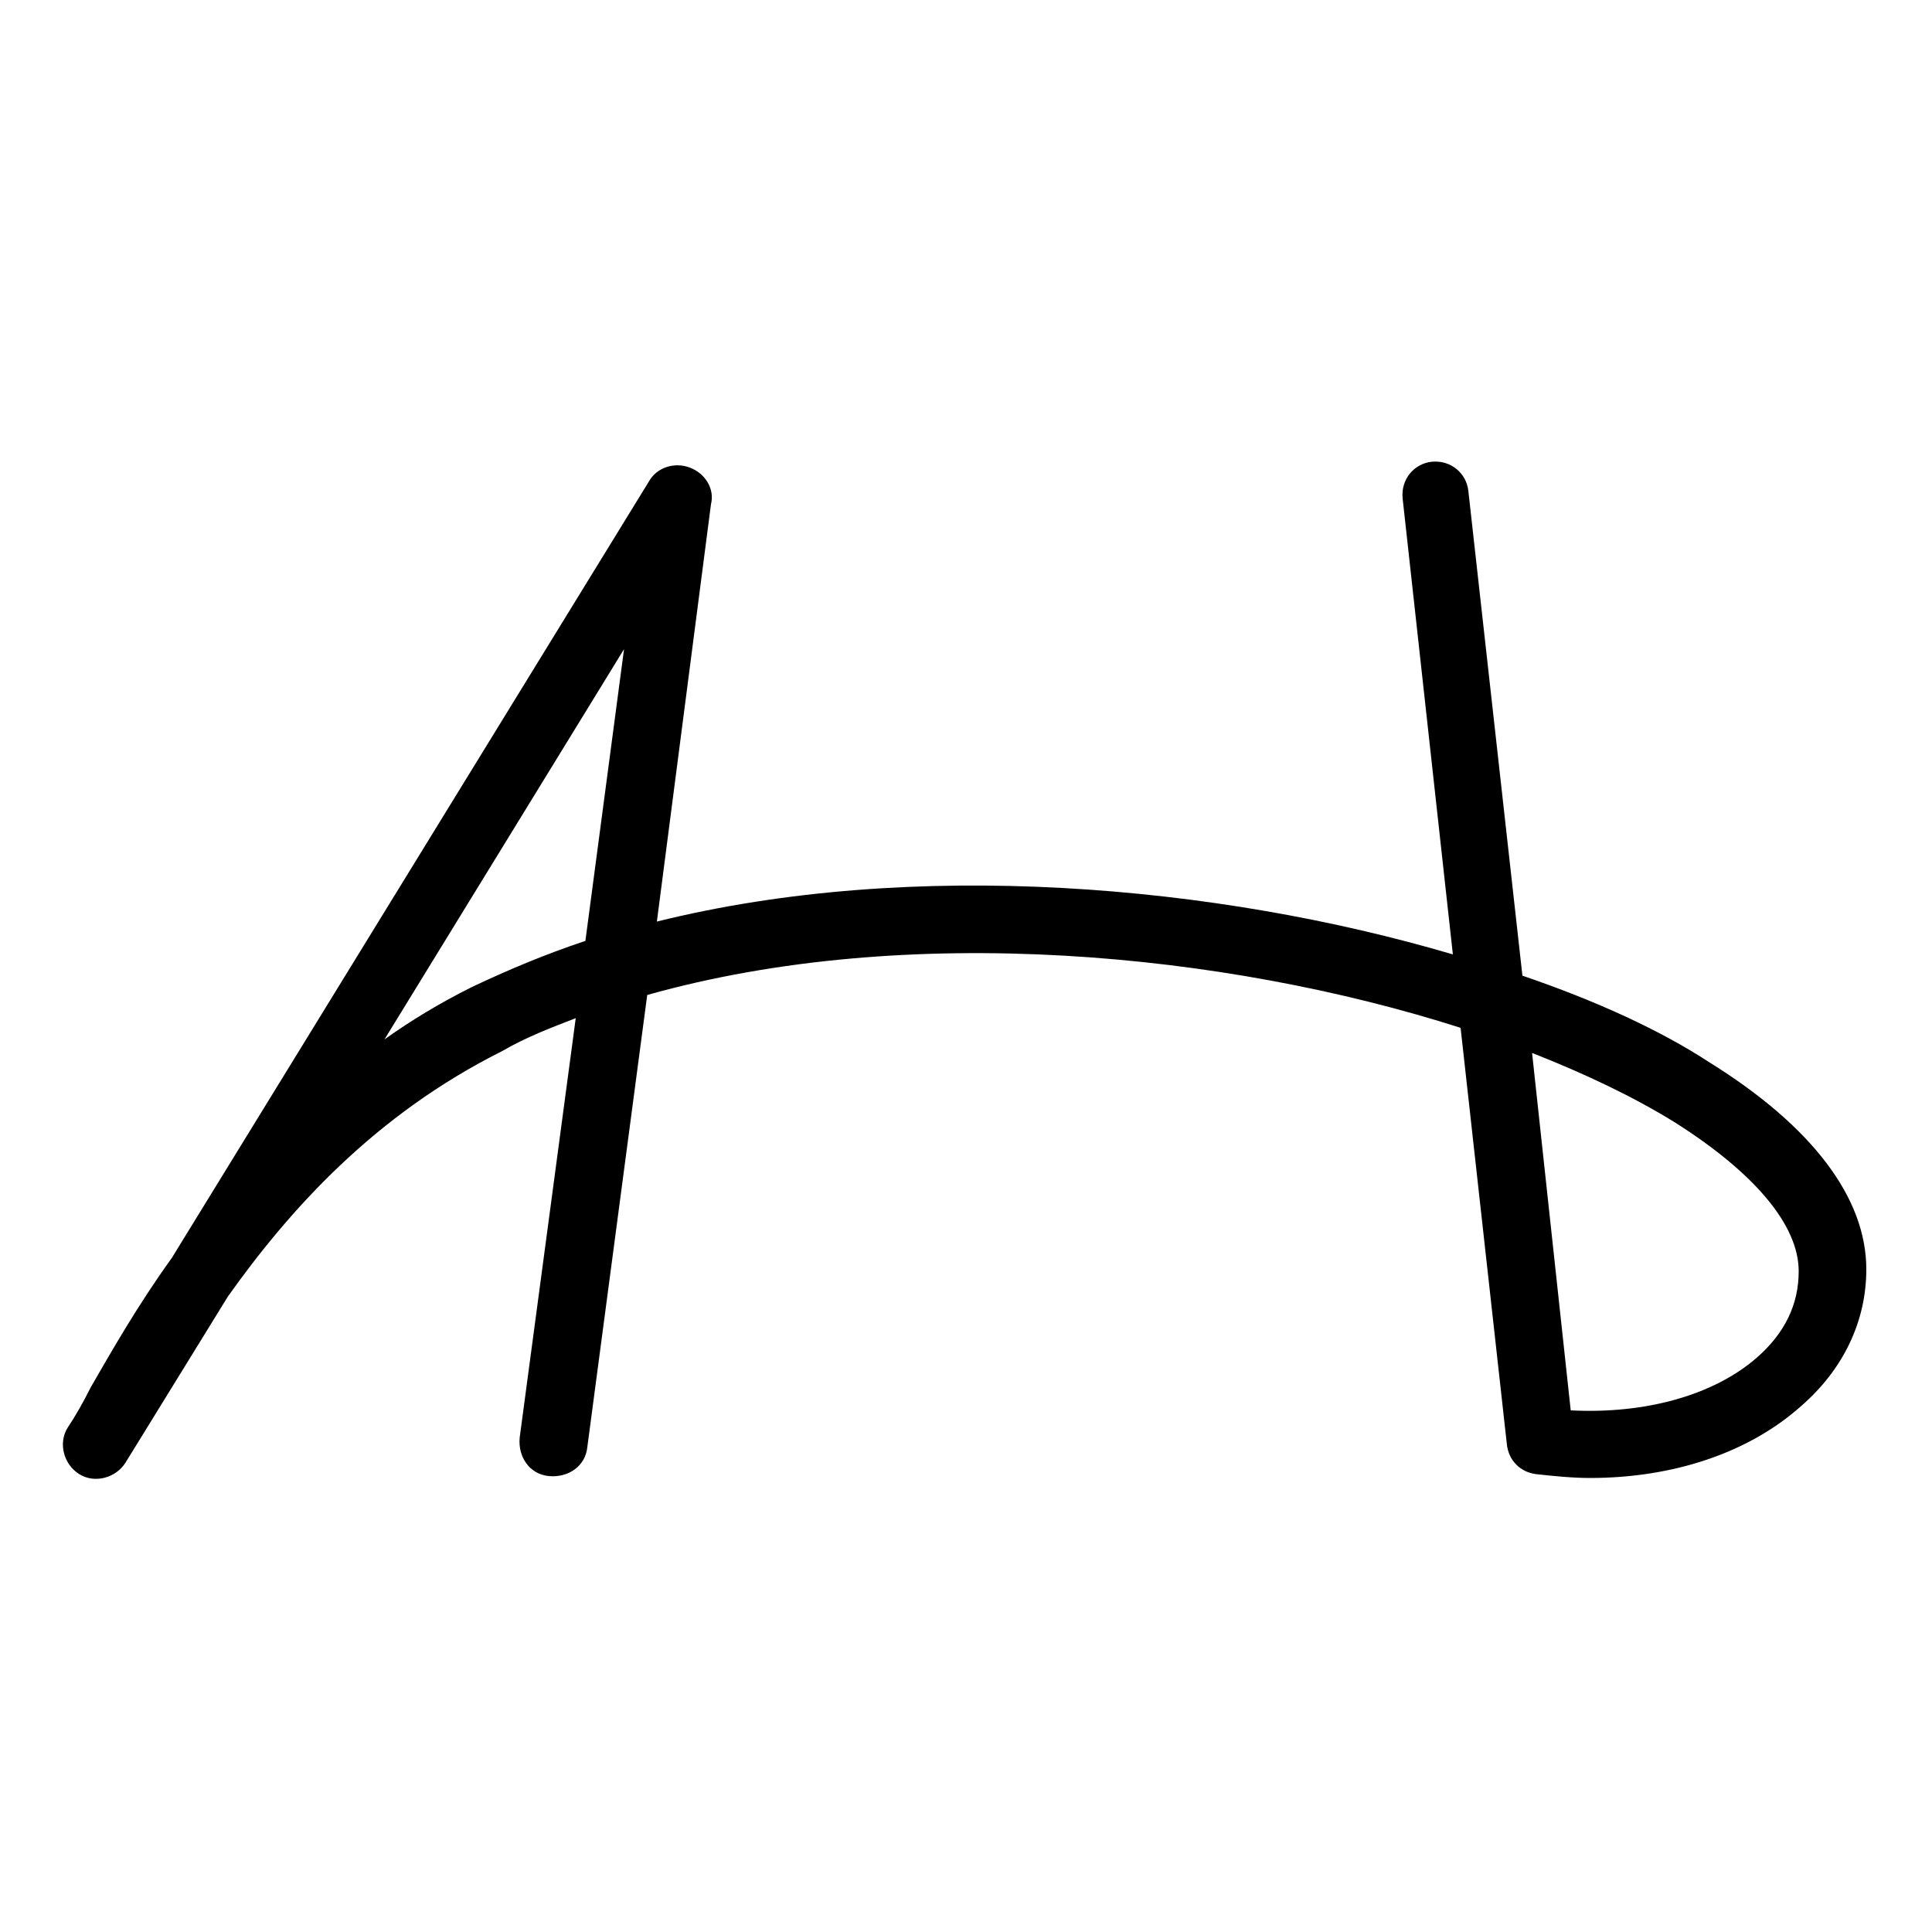 <svg xmlns="http://www.w3.org/2000/svg" viewBox="0 0 100 100" xml:space="preserve"><path d="M82.3 76.5c-.9 0-1.9-.1-2.8-.2-.8-.1-1.4-.7-1.5-1.5l-2.4-21.6c-12.2-3.9-28.6-5.5-42.1-1.7l-3.1 23.4c-.1 1-1 1.6-2 1.5-1-.1-1.6-1-1.5-2l2.9-21.7c-1.3.5-2.6 1-3.8 1.7-6.6 3.3-11 8.2-14.2 12.7l-5.3 8.6c-.5.8-1.6 1.1-2.4.6-.8-.5-1.1-1.6-.6-2.4.4-.6.8-1.3 1.2-2.1 1.1-1.9 2.4-4.2 4.2-6.7l24.7-40.2c.4-.7 1.3-1 2.1-.7.8.3 1.3 1.1 1.1 1.9L34 47.7c13.3-3.3 29-1.9 41.2 1.7l-2.6-23.6c-.1-1 .6-1.8 1.5-1.9 1-.1 1.8.6 1.9 1.5l2.8 25.1c3.8 1.3 7.1 2.8 9.7 4.5 5.3 3.3 8.1 7 8.1 10.7 0 2.7-1.2 5.2-3.4 7.1-2.7 2.4-6.6 3.7-10.9 3.7zm-1-3.5c3.9.2 7.4-.8 9.6-2.7 1.5-1.3 2.2-2.8 2.2-4.5 0-2.4-2.3-5.1-6.4-7.7-2.1-1.3-4.6-2.5-7.4-3.6l2 18.5zm-49-39.4L19.9 53.8c1.4-1 2.9-1.9 4.5-2.7 1.9-.9 3.8-1.7 5.9-2.4l2-15.1z"/></svg>